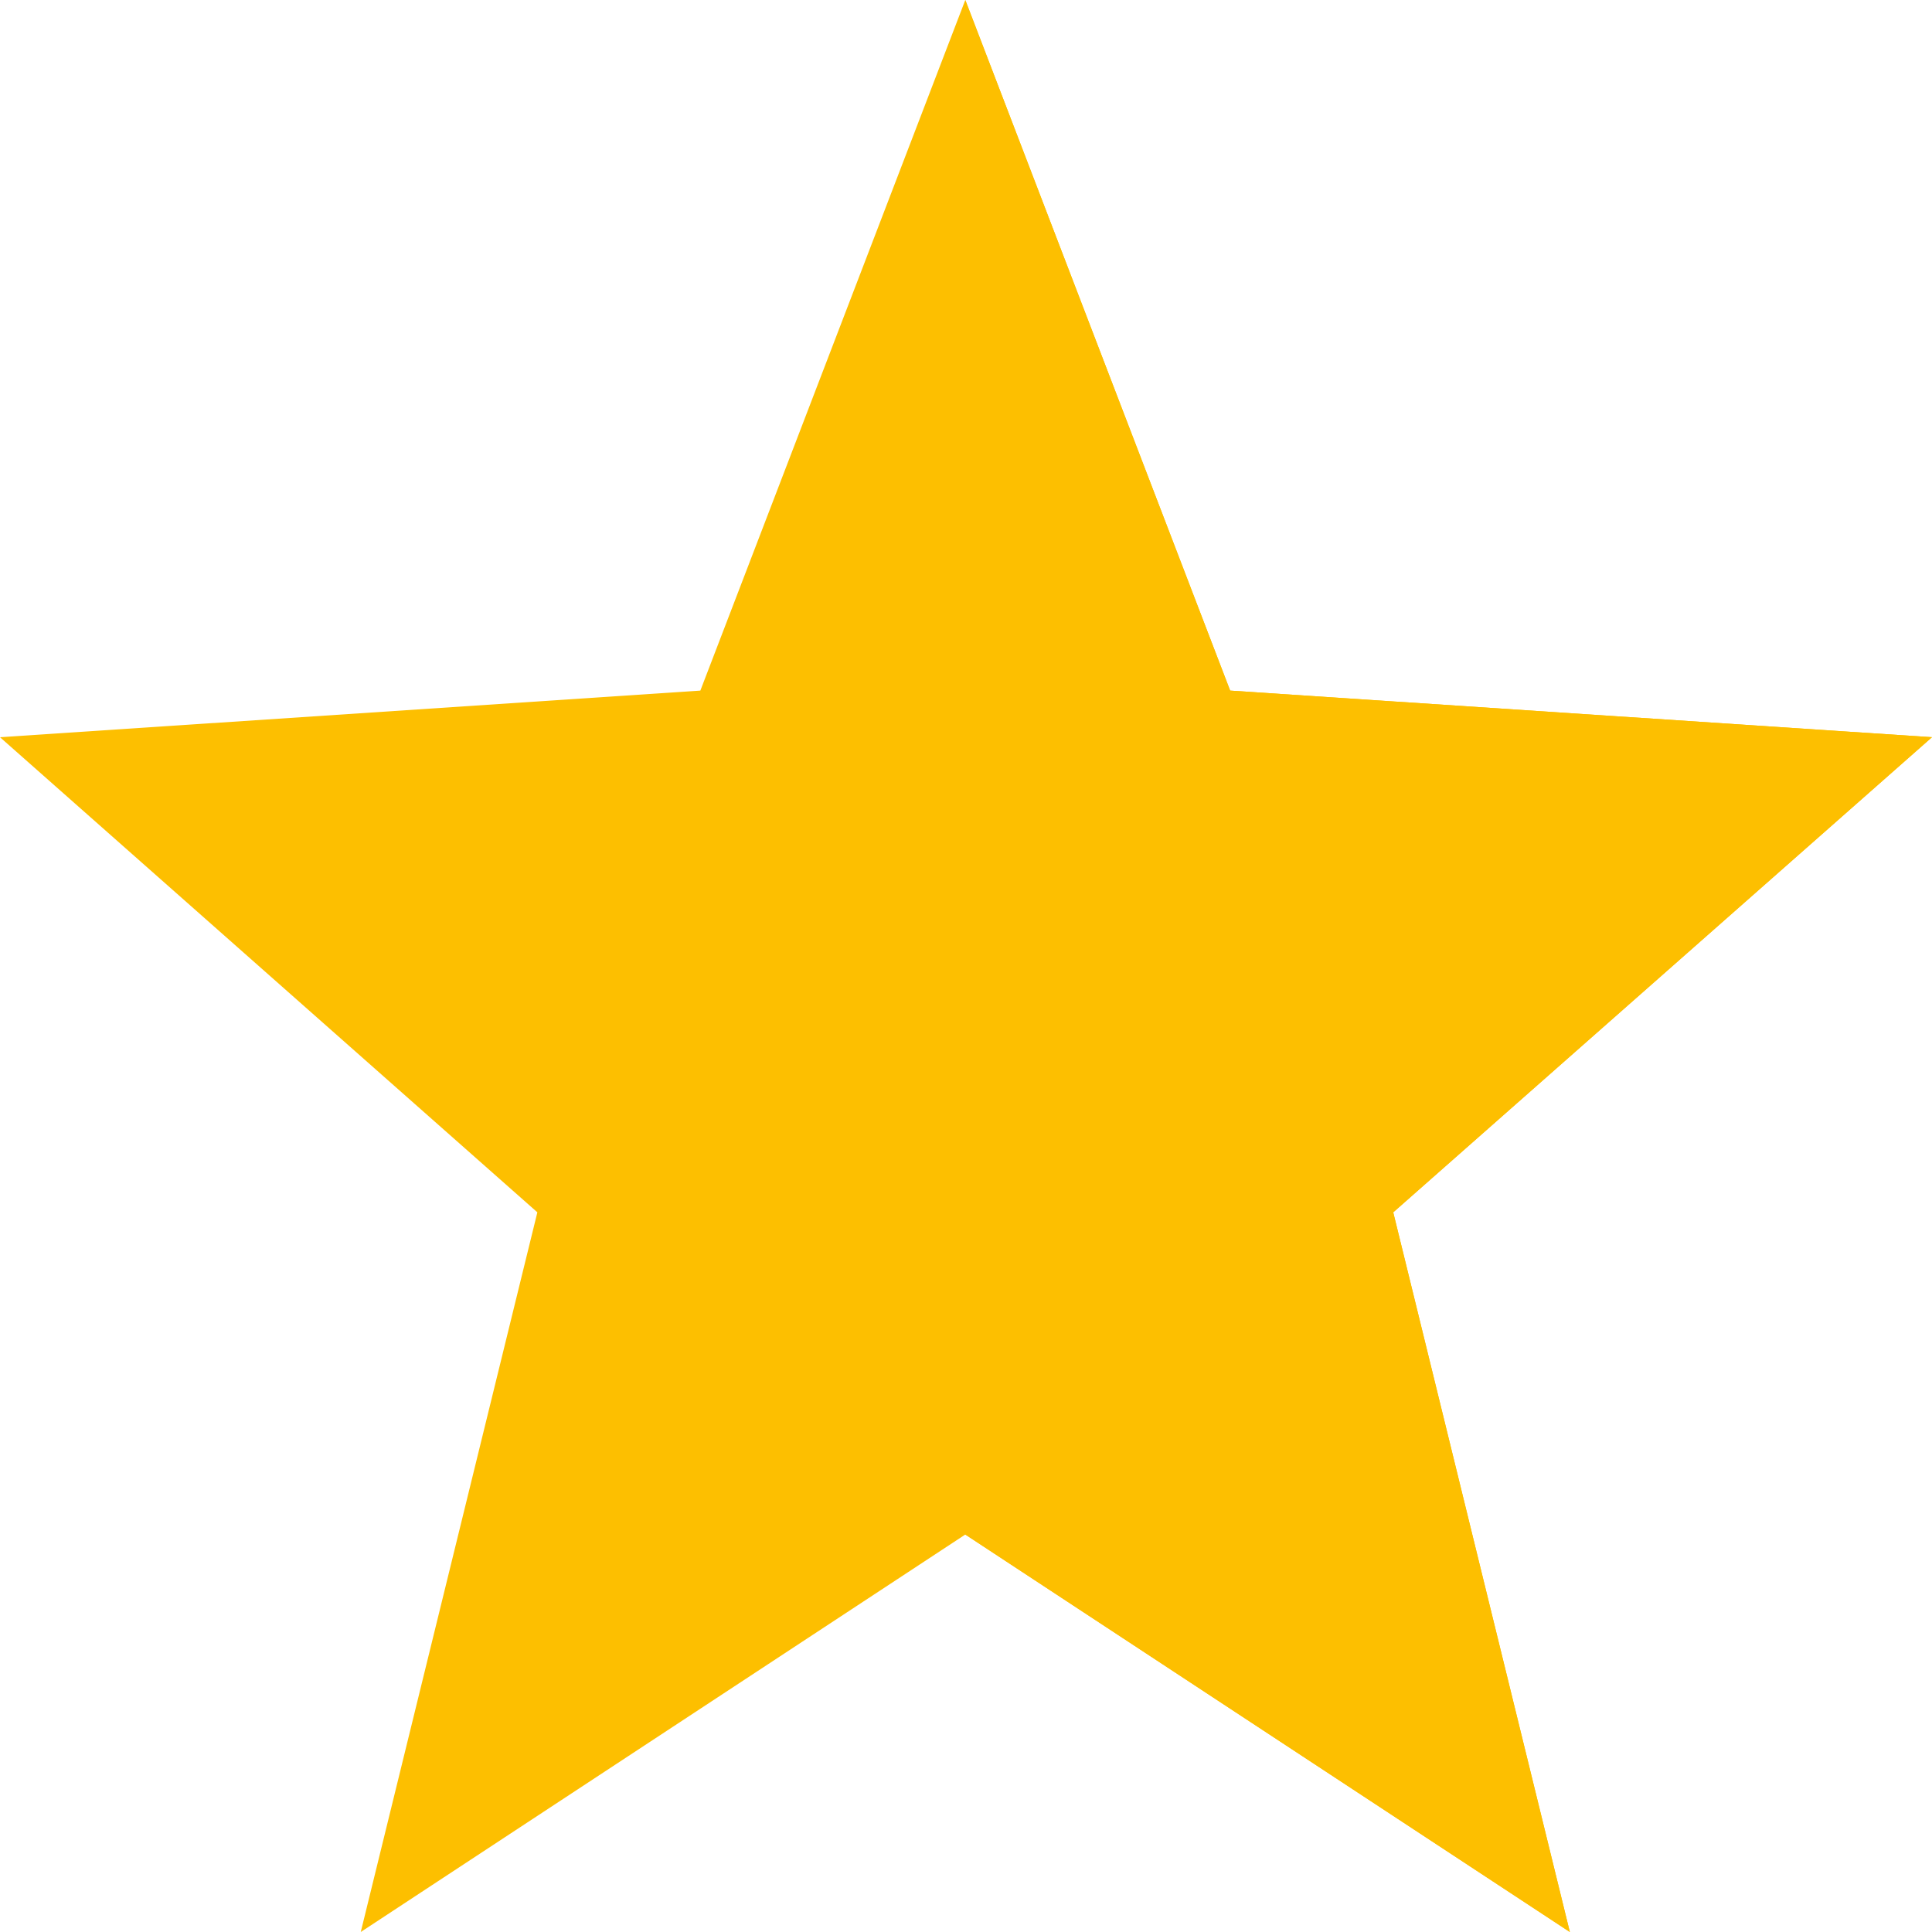 <svg id="julduz_full" data-name="julduz full" xmlns="http://www.w3.org/2000/svg" width="22" height="22" viewBox="0 0 22 22">
  <path id="Path_45" data-name="Path 45" d="M22,8.731,14.008,8.2,10.992.336,7.975,8.2,0,8.731l6.119,5.41L4.108,22.336l6.884-4.526,6.884,4.526-2.011-8.195Z" transform="translate(0 -0.336)" fill="#fdbf00"/>
  <path id="Path_46" data-name="Path 46" d="M13.866,14.141l2.011,8.195L8.993,17.81V.336L12.009,8.2,20,8.731Z" transform="translate(1.999 -0.336)" fill="#fdbf00"/>
</svg>
